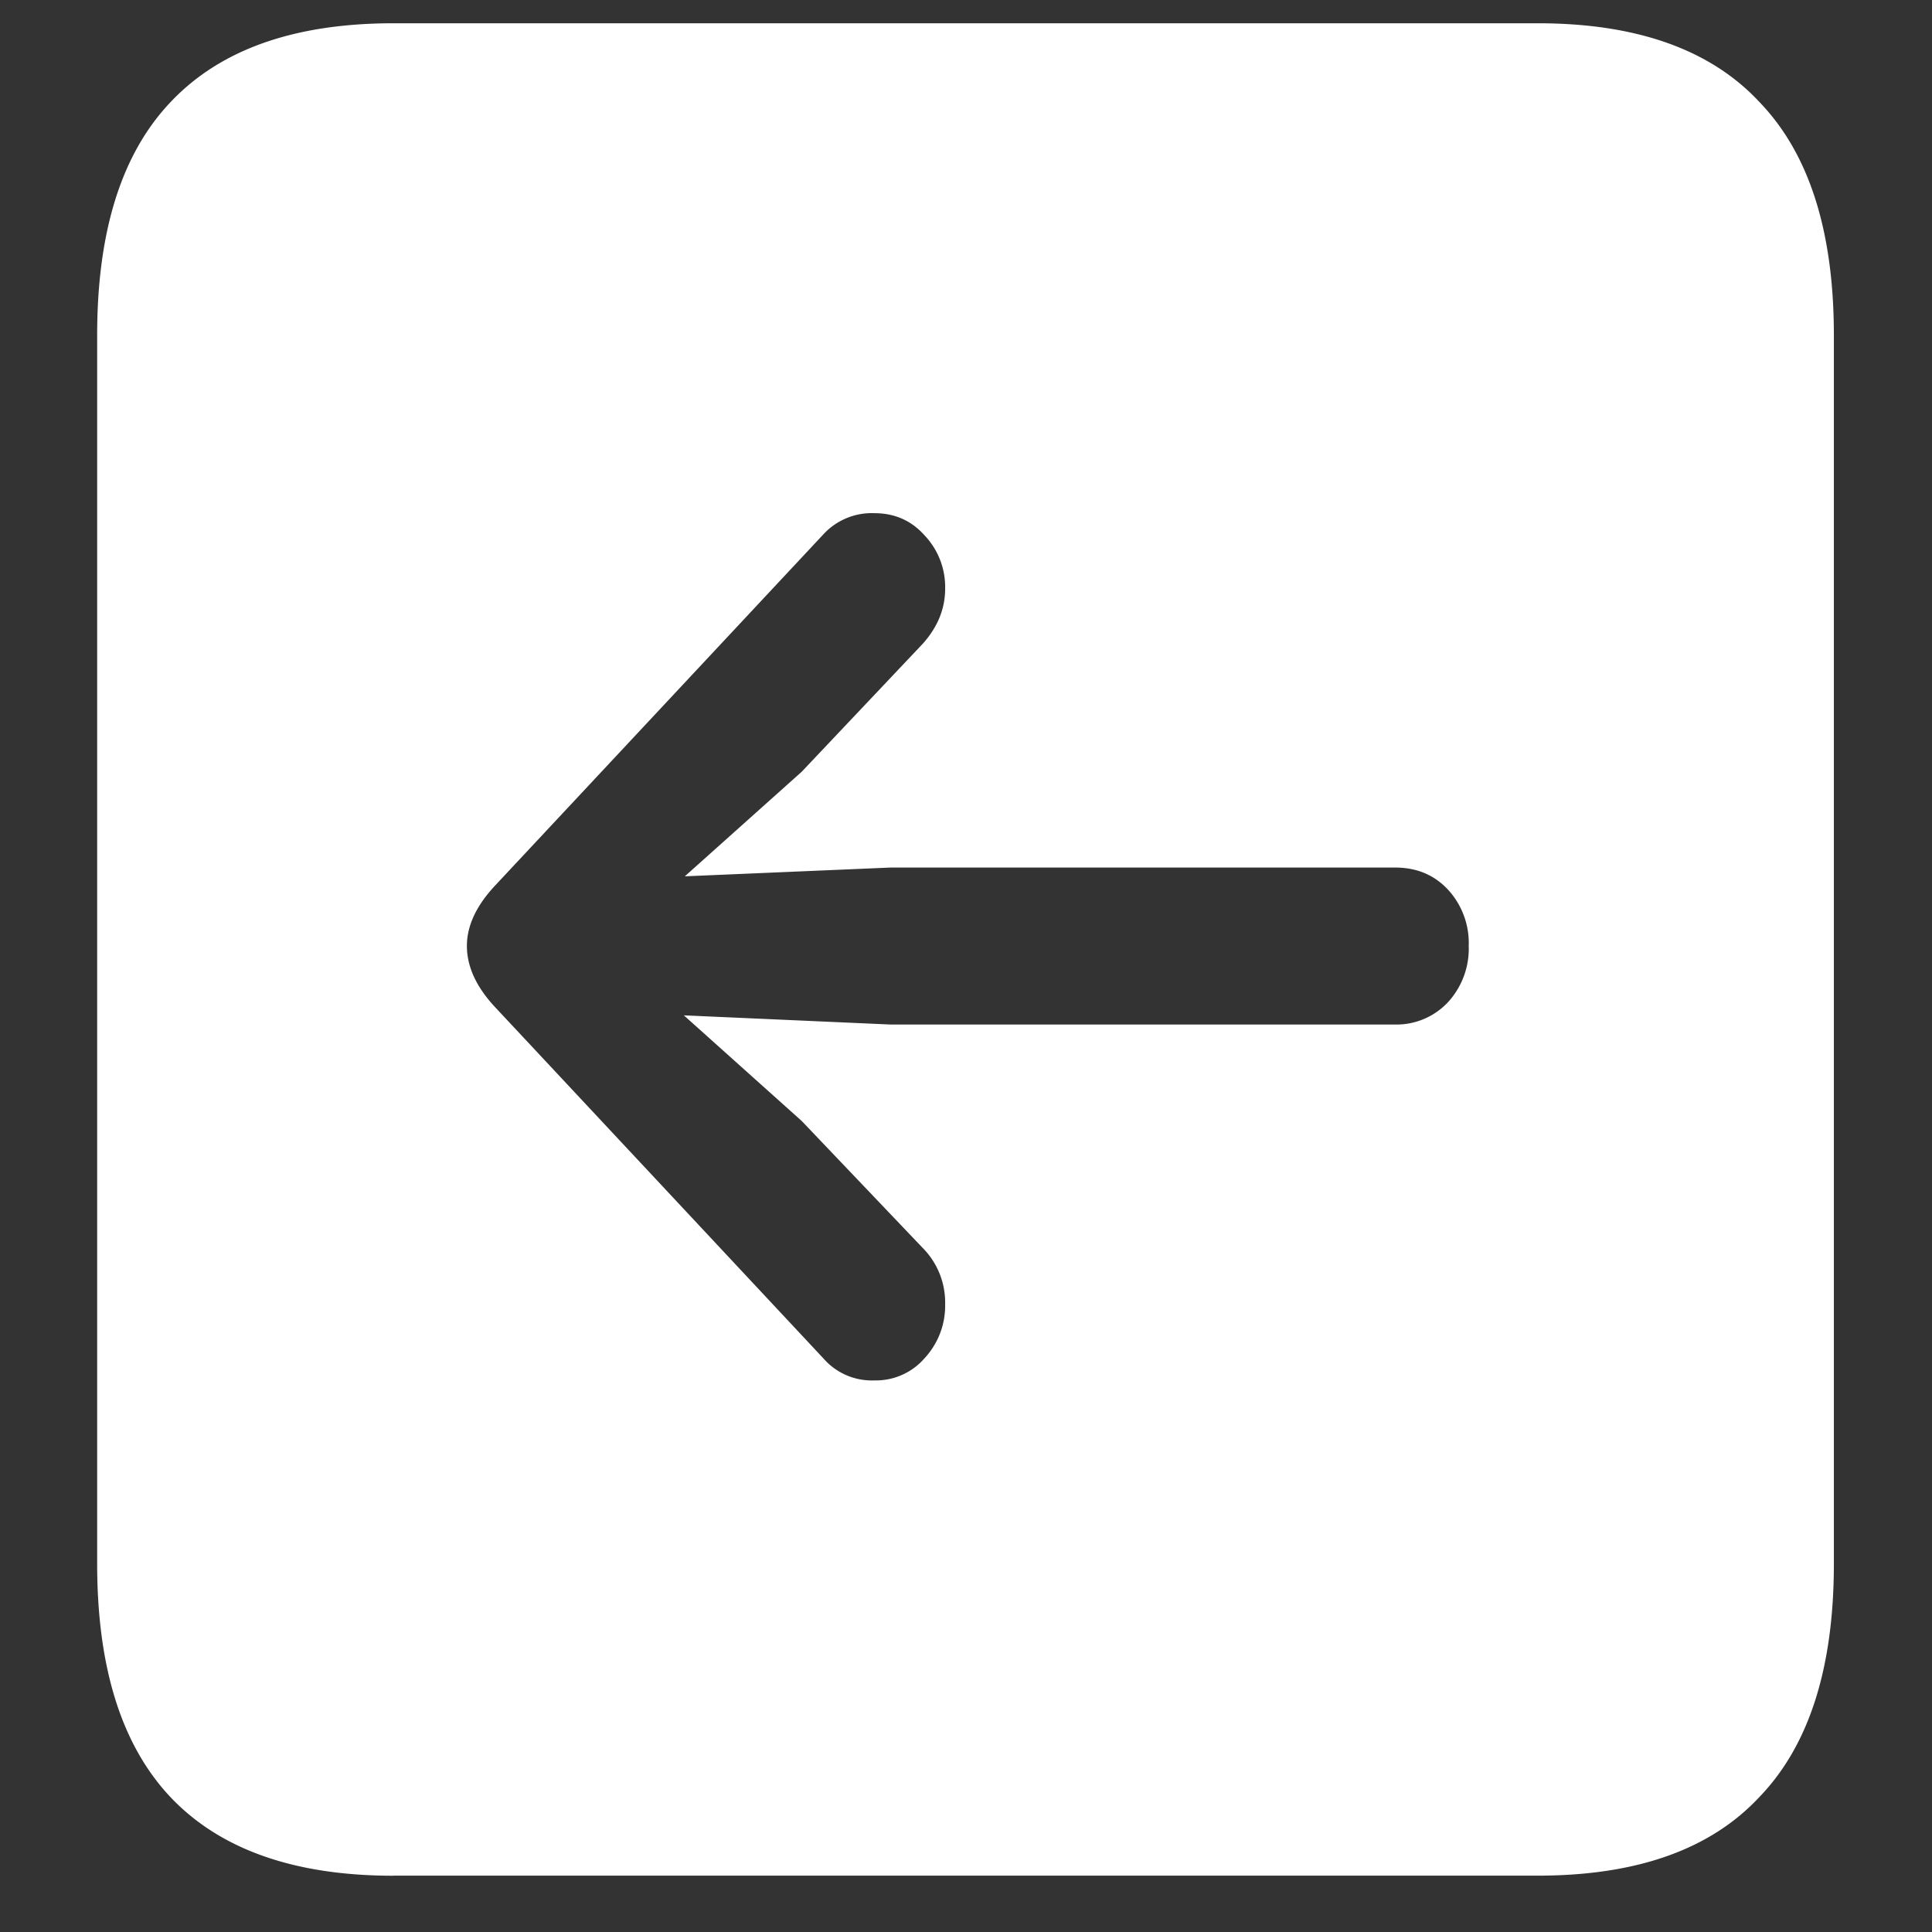 <svg xmlns="http://www.w3.org/2000/svg" width="24" height="24"><rect width="100%" height="100%" fill="#333333" stroke="none"/><path style="stroke:none;fill-rule:nonzero;fill:#fff;fill-opacity:1" d="M4.887 23.3h14.215c1.226 0 2.144-.323 2.753-.976.618-.64.926-1.605.926-2.898V4.164c0-1.293-.308-2.258-.926-2.898-.609-.653-1.527-.977-2.753-.977H4.887c-1.227 0-2.149.324-2.766.977-.61.64-.914 1.605-.914 2.898v15.262c0 1.293.305 2.258.914 2.902.617.649 1.54.973 2.766.973ZM5.8 11.75c0-.25.117-.5.351-.75l4.078-4.363a.816.816 0 0 1 .633-.262c.25 0 .457.09.621.273a.933.933 0 0 1 .258.665c0 .25-.094.48-.281.687l-1.5 1.586-1.453 1.3 2.555-.109h6.269c.266 0 .484.09.656.274a.978.978 0 0 1 .258.699.983.983 0 0 1-.258.7.875.875 0 0 1-.656.277h-6.27l-2.566-.114 1.465 1.313 1.5 1.574a.964.964 0 0 1 .281.7.96.96 0 0 1-.258.675.8.8 0 0 1-.62.273.798.798 0 0 1-.634-.273l-4.078-4.363c-.234-.25-.351-.504-.351-.762Zm0 0"/></svg>